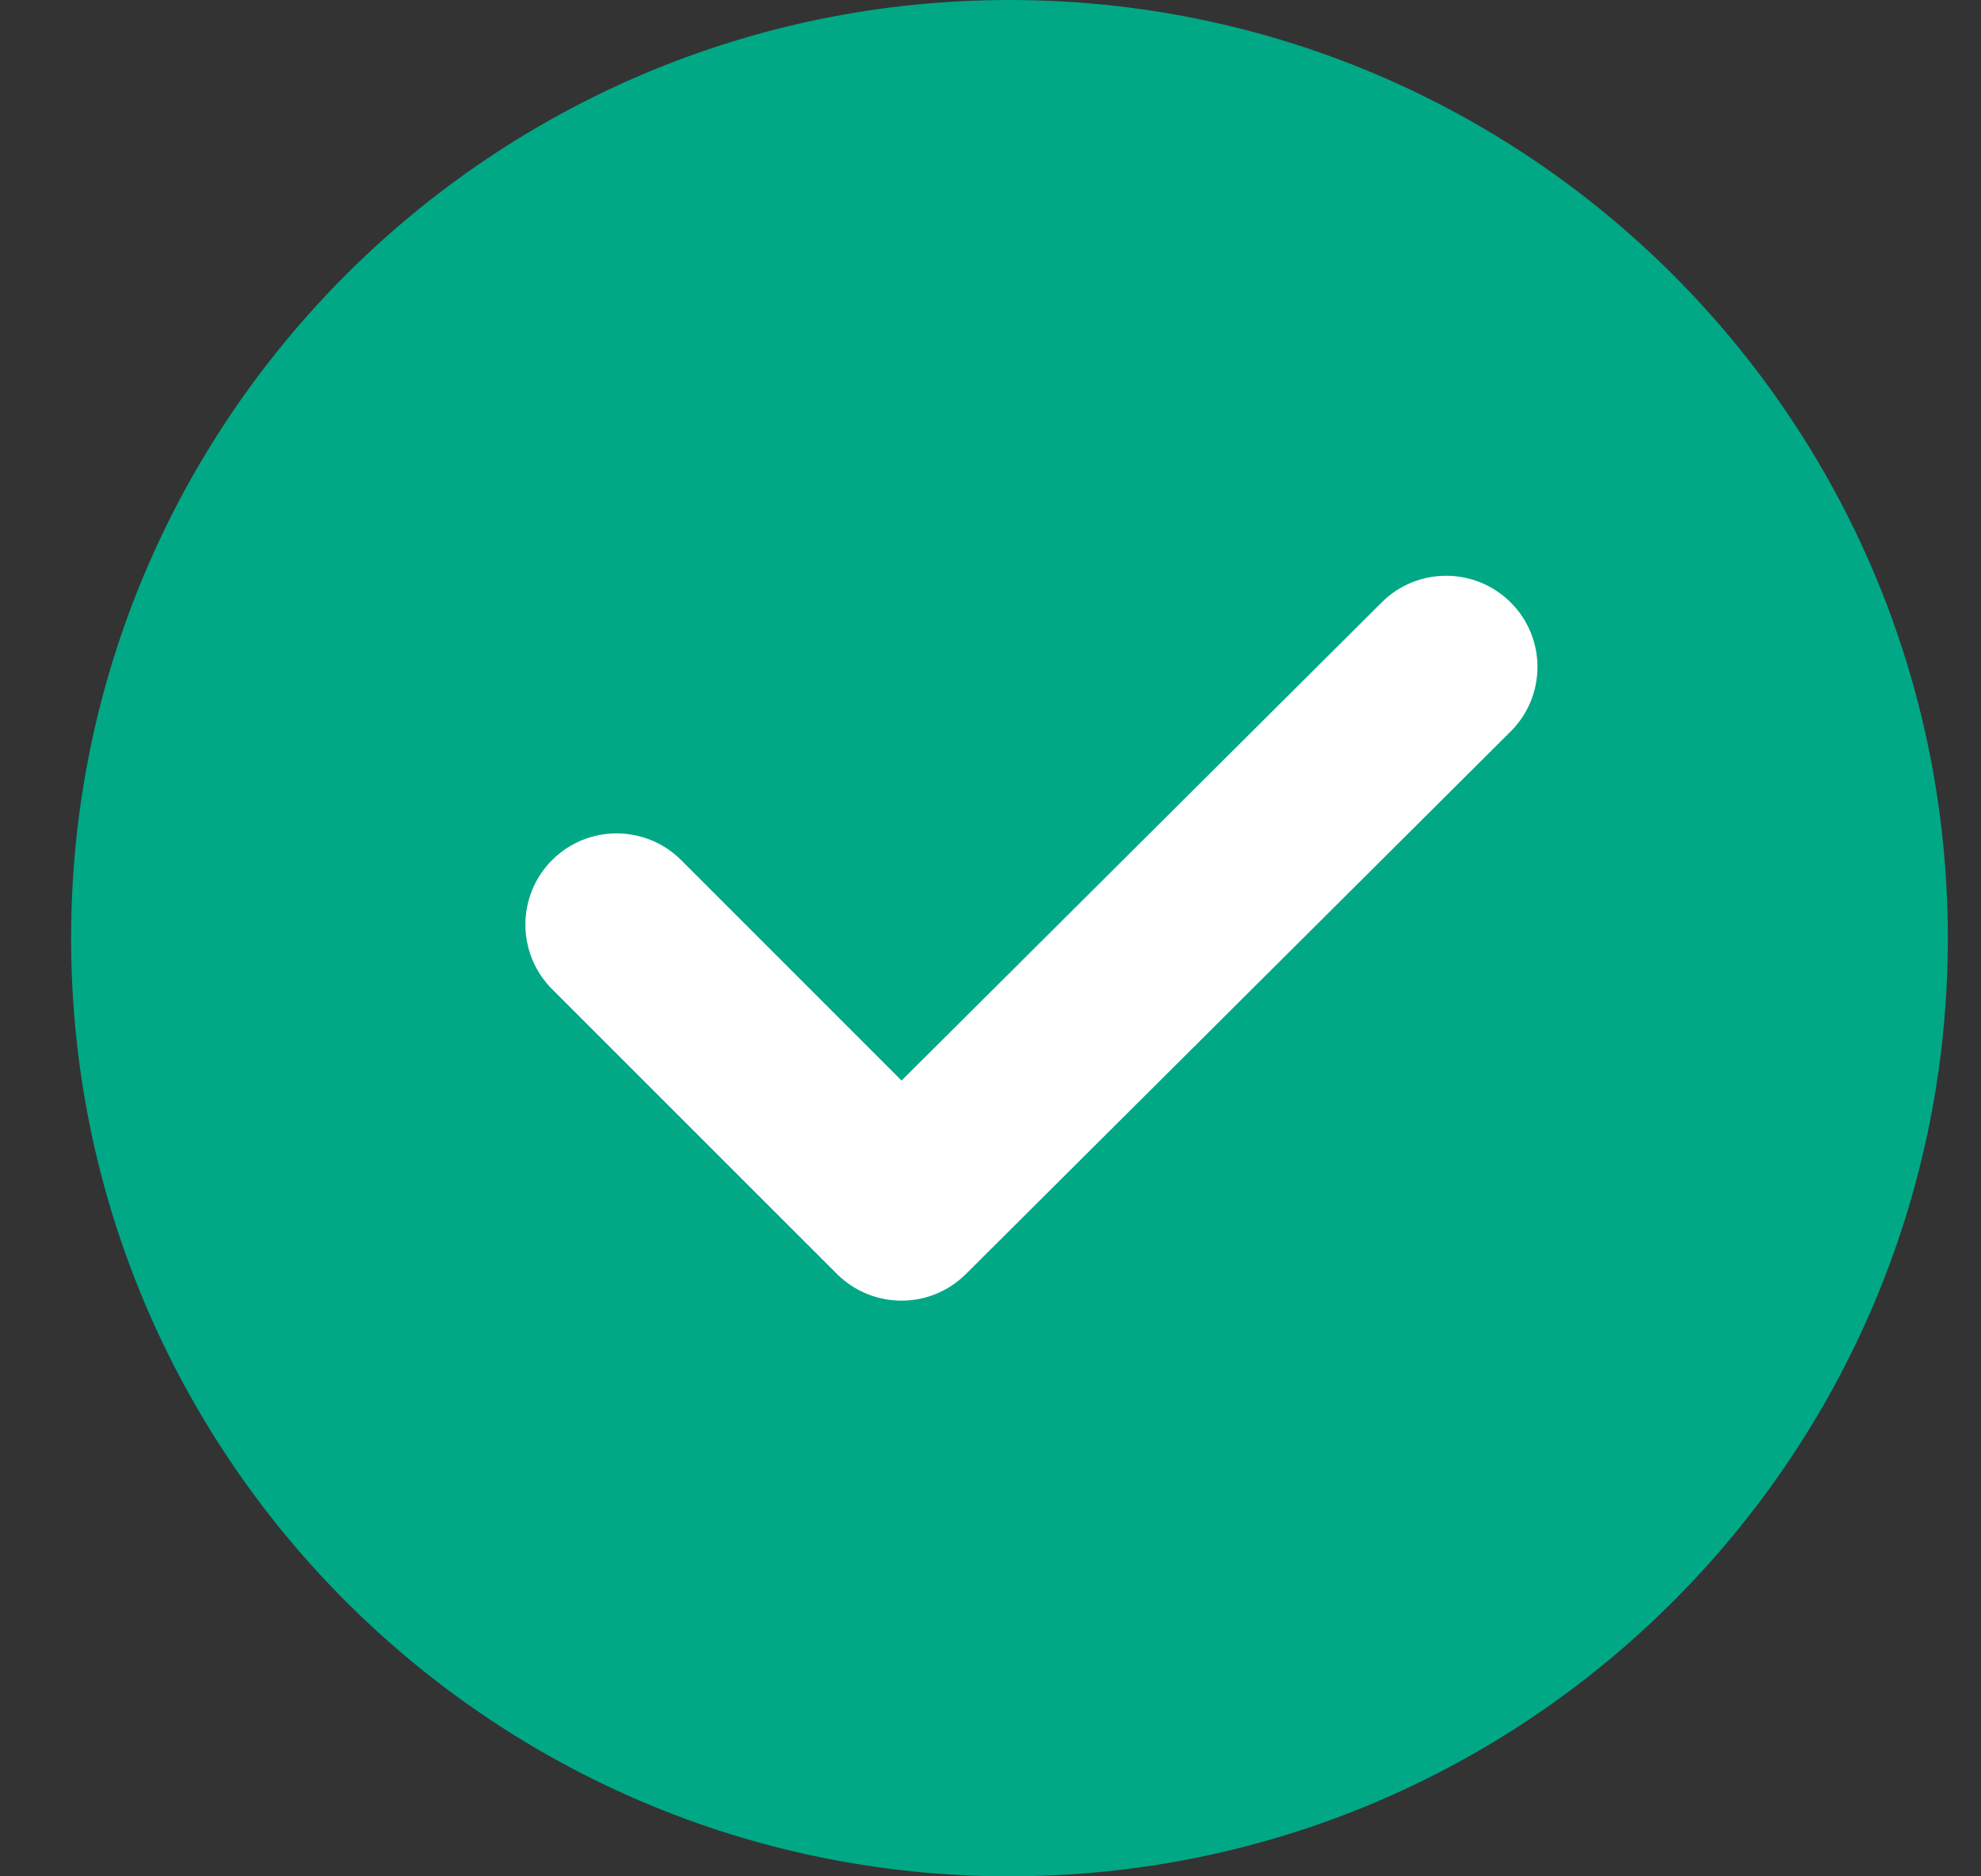<svg width="19" height="18" viewBox="0 0 19 18" fill="none" xmlns="http://www.w3.org/2000/svg">
<rect x="0" y="0" width="19" height="18" fill="#333333" stroke="none"/>
<g clip-path="url(#clip0_68_1500)">
<path d="M9.682 18C14.652 18 18.682 13.971 18.682 9C18.682 4.029 14.652 0 9.682 0C4.711 0 0.682 4.029 0.682 9C0.682 13.971 4.711 18 9.682 18Z" fill="#00A886"/>
<path fill-rule="evenodd" clip-rule="evenodd" d="M14.491 5.781C14.832 6.123 14.831 6.677 14.488 7.018L9.264 12.222C8.922 12.563 8.369 12.562 8.027 12.221L5.295 9.489C4.954 9.147 4.954 8.593 5.295 8.251C5.637 7.909 6.191 7.91 6.533 8.251L8.647 10.366L13.253 5.778C13.595 5.437 14.15 5.439 14.491 5.781Z" fill="white"/>
</g>
<defs>
<clipPath id="clip0_68_1500">
<rect width="18" height="18" fill="white" transform="translate(0.682)"/>
</clipPath>
</defs>
</svg>
